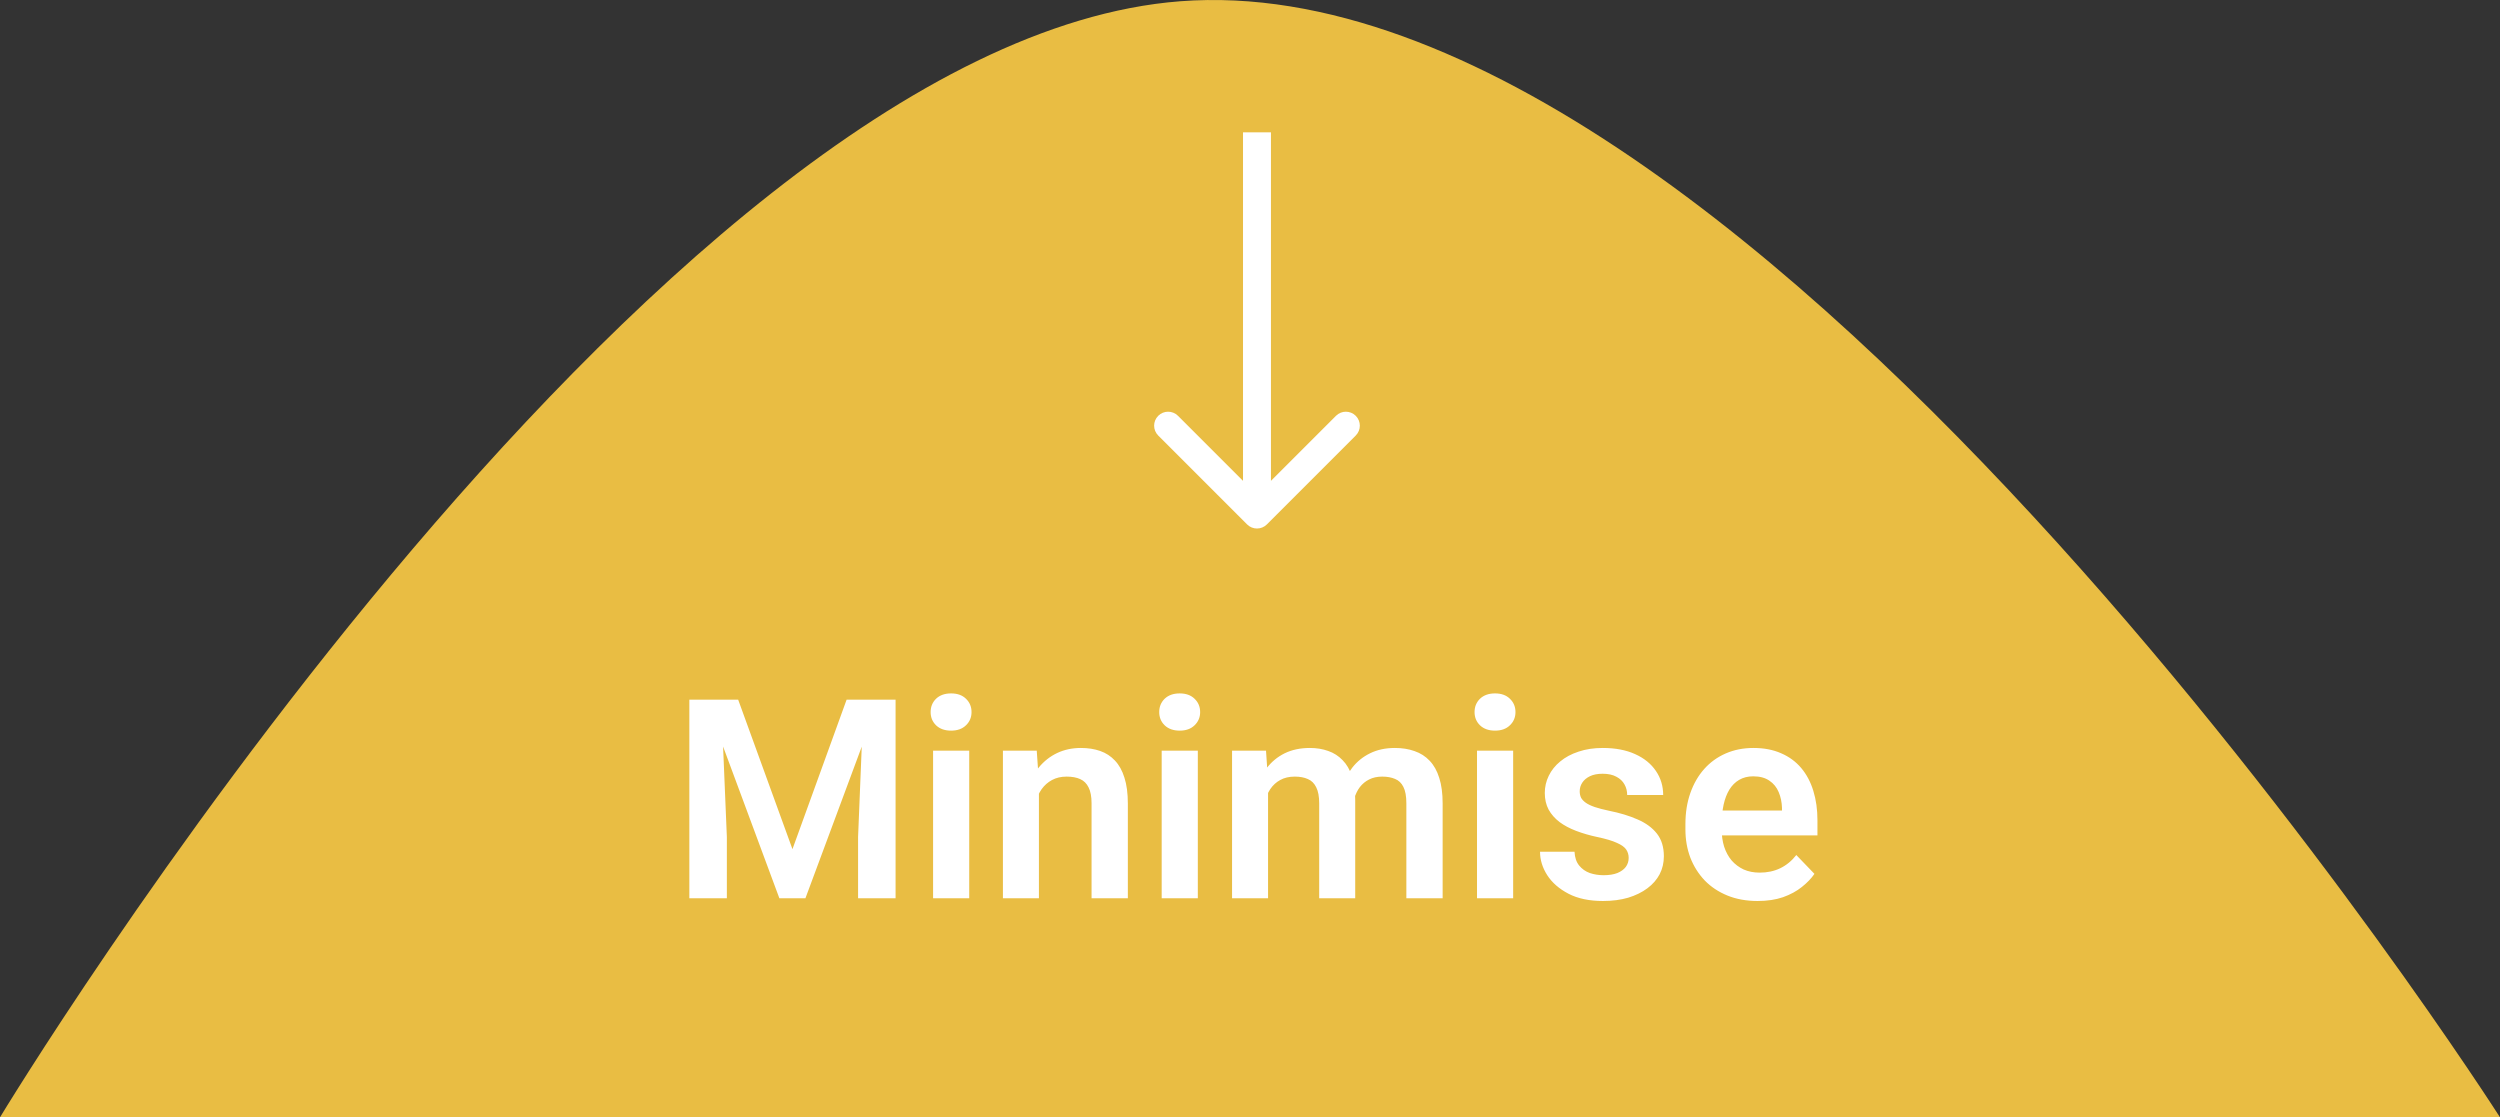 <svg width="179" height="80" viewBox="0 0 179 80" fill="none" xmlns="http://www.w3.org/2000/svg">
<rect x="0" y="0" width="179" height="80" fill="#333333" stroke="none"/>
<path d="M84.5 0.09C46.493 3.028 0 80 0 80H179C179 80 125.936 -3.113 84.5 0.09Z" fill="#E9BD43"/>
<path d="M50.529 50.097H52.853L56.74 60.8L60.617 50.097H62.951L57.668 64.316H55.803L50.529 50.097ZM49.357 50.097H51.633L52.043 59.931V64.316H49.357V50.097ZM61.838 50.097H64.123V64.316H61.438V59.931L61.838 50.097ZM69.397 53.749V64.316H66.809V53.749H69.397ZM66.633 50.986C66.633 50.602 66.763 50.283 67.023 50.029C67.29 49.775 67.648 49.648 68.098 49.648C68.547 49.648 68.902 49.775 69.162 50.029C69.429 50.283 69.562 50.602 69.562 50.986C69.562 51.363 69.429 51.679 69.162 51.933C68.902 52.187 68.547 52.314 68.098 52.314C67.648 52.314 67.29 52.187 67.023 51.933C66.763 51.679 66.633 51.363 66.633 50.986ZM74.387 56.005V64.316H71.809V53.749H74.231L74.387 56.005ZM73.977 58.652H73.215C73.221 57.883 73.326 57.187 73.527 56.562C73.729 55.937 74.012 55.4 74.377 54.951C74.748 54.501 75.188 54.156 75.695 53.915C76.203 53.675 76.769 53.554 77.394 53.554C77.902 53.554 78.361 53.626 78.772 53.769C79.182 53.912 79.533 54.14 79.826 54.453C80.126 54.765 80.353 55.175 80.51 55.683C80.672 56.184 80.754 56.803 80.754 57.538V64.316H78.156V57.519C78.156 57.037 78.085 56.656 77.941 56.376C77.805 56.096 77.603 55.898 77.336 55.781C77.076 55.663 76.753 55.605 76.369 55.605C75.972 55.605 75.624 55.686 75.324 55.849C75.031 56.005 74.784 56.223 74.582 56.503C74.387 56.783 74.237 57.105 74.133 57.47C74.029 57.835 73.977 58.229 73.977 58.652ZM85.764 53.749V64.316H83.176V53.749H85.764ZM83 50.986C83 50.602 83.13 50.283 83.391 50.029C83.658 49.775 84.016 49.648 84.465 49.648C84.914 49.648 85.269 49.775 85.529 50.029C85.796 50.283 85.93 50.602 85.93 50.986C85.93 51.363 85.796 51.679 85.529 51.933C85.269 52.187 84.914 52.314 84.465 52.314C84.016 52.314 83.658 52.187 83.391 51.933C83.13 51.679 83 51.363 83 50.986ZM90.793 55.917V64.316H88.215V53.749H90.647L90.793 55.917ZM90.412 58.652H89.621C89.621 57.916 89.709 57.239 89.885 56.62C90.067 56.002 90.334 55.465 90.686 55.009C91.037 54.547 91.47 54.189 91.984 53.935C92.505 53.681 93.107 53.554 93.791 53.554C94.266 53.554 94.703 53.626 95.1 53.769C95.497 53.906 95.838 54.124 96.125 54.423C96.418 54.716 96.643 55.1 96.799 55.576C96.955 56.044 97.033 56.608 97.033 57.265V64.316H94.455V57.529C94.455 57.034 94.383 56.647 94.24 56.367C94.103 56.087 93.905 55.891 93.644 55.781C93.384 55.663 93.072 55.605 92.707 55.605C92.303 55.605 91.955 55.686 91.662 55.849C91.376 56.005 91.138 56.223 90.949 56.503C90.767 56.783 90.63 57.105 90.539 57.47C90.454 57.835 90.412 58.229 90.412 58.652ZM96.838 58.173L95.773 58.368C95.78 57.705 95.871 57.083 96.047 56.503C96.223 55.917 96.48 55.406 96.818 54.97C97.163 54.527 97.59 54.182 98.098 53.935C98.612 53.681 99.204 53.554 99.875 53.554C100.396 53.554 100.865 53.629 101.281 53.779C101.704 53.922 102.066 54.153 102.365 54.472C102.665 54.785 102.893 55.191 103.049 55.693C103.212 56.194 103.293 56.806 103.293 57.529V64.316H100.695V57.519C100.695 57.005 100.624 56.611 100.48 56.337C100.344 56.064 100.145 55.875 99.885 55.771C99.624 55.66 99.318 55.605 98.967 55.605C98.609 55.605 98.296 55.673 98.029 55.81C97.769 55.94 97.547 56.122 97.365 56.357C97.189 56.591 97.056 56.865 96.965 57.177C96.88 57.483 96.838 57.815 96.838 58.173ZM108.342 53.749V64.316H105.754V53.749H108.342ZM105.578 50.986C105.578 50.602 105.708 50.283 105.969 50.029C106.236 49.775 106.594 49.648 107.043 49.648C107.492 49.648 107.847 49.775 108.107 50.029C108.374 50.283 108.508 50.602 108.508 50.986C108.508 51.363 108.374 51.679 108.107 51.933C107.847 52.187 107.492 52.314 107.043 52.314C106.594 52.314 106.236 52.187 105.969 51.933C105.708 51.679 105.578 51.363 105.578 50.986ZM116.613 61.425C116.613 61.204 116.555 61.005 116.438 60.83C116.32 60.654 116.099 60.494 115.773 60.351C115.454 60.201 114.986 60.061 114.367 59.931C113.82 59.814 113.316 59.667 112.854 59.492C112.391 59.316 111.994 59.104 111.662 58.857C111.33 58.603 111.07 58.307 110.881 57.968C110.699 57.623 110.607 57.226 110.607 56.777C110.607 56.34 110.702 55.93 110.891 55.546C111.079 55.156 111.353 54.814 111.711 54.521C112.069 54.221 112.505 53.987 113.02 53.818C113.534 53.642 114.113 53.554 114.758 53.554C115.656 53.554 116.428 53.701 117.072 53.993C117.723 54.286 118.221 54.69 118.566 55.205C118.911 55.712 119.084 56.285 119.084 56.923H116.506C116.506 56.643 116.441 56.389 116.311 56.161C116.187 55.934 115.995 55.751 115.734 55.615C115.474 55.471 115.145 55.4 114.748 55.4C114.39 55.4 114.087 55.458 113.84 55.576C113.599 55.693 113.417 55.846 113.293 56.035C113.169 56.223 113.107 56.432 113.107 56.66C113.107 56.829 113.14 56.982 113.205 57.118C113.277 57.249 113.391 57.369 113.547 57.48C113.703 57.59 113.915 57.691 114.182 57.783C114.455 57.874 114.79 57.962 115.188 58.046C115.975 58.203 116.662 58.411 117.248 58.671C117.84 58.925 118.303 59.264 118.635 59.687C118.967 60.11 119.133 60.65 119.133 61.308C119.133 61.777 119.032 62.206 118.83 62.597C118.628 62.981 118.335 63.316 117.951 63.603C117.567 63.889 117.108 64.114 116.574 64.277C116.04 64.433 115.438 64.511 114.768 64.511C113.798 64.511 112.977 64.339 112.307 63.993C111.636 63.642 111.128 63.199 110.783 62.665C110.438 62.125 110.266 61.565 110.266 60.986H112.736C112.756 61.396 112.867 61.725 113.068 61.972C113.27 62.219 113.524 62.398 113.83 62.509C114.143 62.613 114.471 62.665 114.816 62.665C115.207 62.665 115.536 62.613 115.803 62.509C116.07 62.398 116.271 62.252 116.408 62.07C116.545 61.881 116.613 61.666 116.613 61.425ZM125.842 64.511C125.041 64.511 124.322 64.381 123.684 64.121C123.046 63.86 122.502 63.499 122.053 63.036C121.61 62.568 121.268 62.024 121.027 61.406C120.793 60.781 120.676 60.11 120.676 59.394V59.003C120.676 58.19 120.793 57.451 121.027 56.786C121.262 56.116 121.594 55.54 122.023 55.058C122.453 54.576 122.967 54.205 123.566 53.945C124.165 53.684 124.826 53.554 125.549 53.554C126.298 53.554 126.958 53.681 127.531 53.935C128.104 54.182 128.583 54.534 128.967 54.99C129.351 55.445 129.641 55.992 129.836 56.63C130.031 57.262 130.129 57.962 130.129 58.73V59.814H121.848V58.036H127.59V57.841C127.577 57.431 127.499 57.057 127.355 56.718C127.212 56.373 126.991 56.1 126.691 55.898C126.392 55.69 126.005 55.585 125.529 55.585C125.145 55.585 124.81 55.67 124.523 55.839C124.243 56.002 124.009 56.236 123.82 56.542C123.638 56.842 123.501 57.2 123.41 57.617C123.319 58.033 123.273 58.495 123.273 59.003V59.394C123.273 59.837 123.332 60.247 123.449 60.624C123.573 61.002 123.752 61.331 123.986 61.611C124.227 61.884 124.514 62.099 124.846 62.255C125.184 62.405 125.568 62.48 125.998 62.48C126.538 62.48 127.027 62.376 127.463 62.167C127.906 61.953 128.29 61.637 128.615 61.22L129.914 62.568C129.693 62.893 129.393 63.206 129.016 63.505C128.645 63.805 128.195 64.049 127.668 64.238C127.141 64.42 126.532 64.511 125.842 64.511Z" fill="white"/>
<path d="M89.293 37.549C89.683 37.94 90.317 37.94 90.707 37.549L97.071 31.185C97.462 30.795 97.462 30.162 97.071 29.771C96.68 29.381 96.047 29.381 95.657 29.771L90 35.428L84.343 29.771C83.953 29.381 83.32 29.381 82.929 29.771C82.538 30.162 82.538 30.795 82.929 31.185L89.293 37.549ZM89 9.474L89 36.842H91L91 9.474H89Z" fill="white"/>
</svg>
